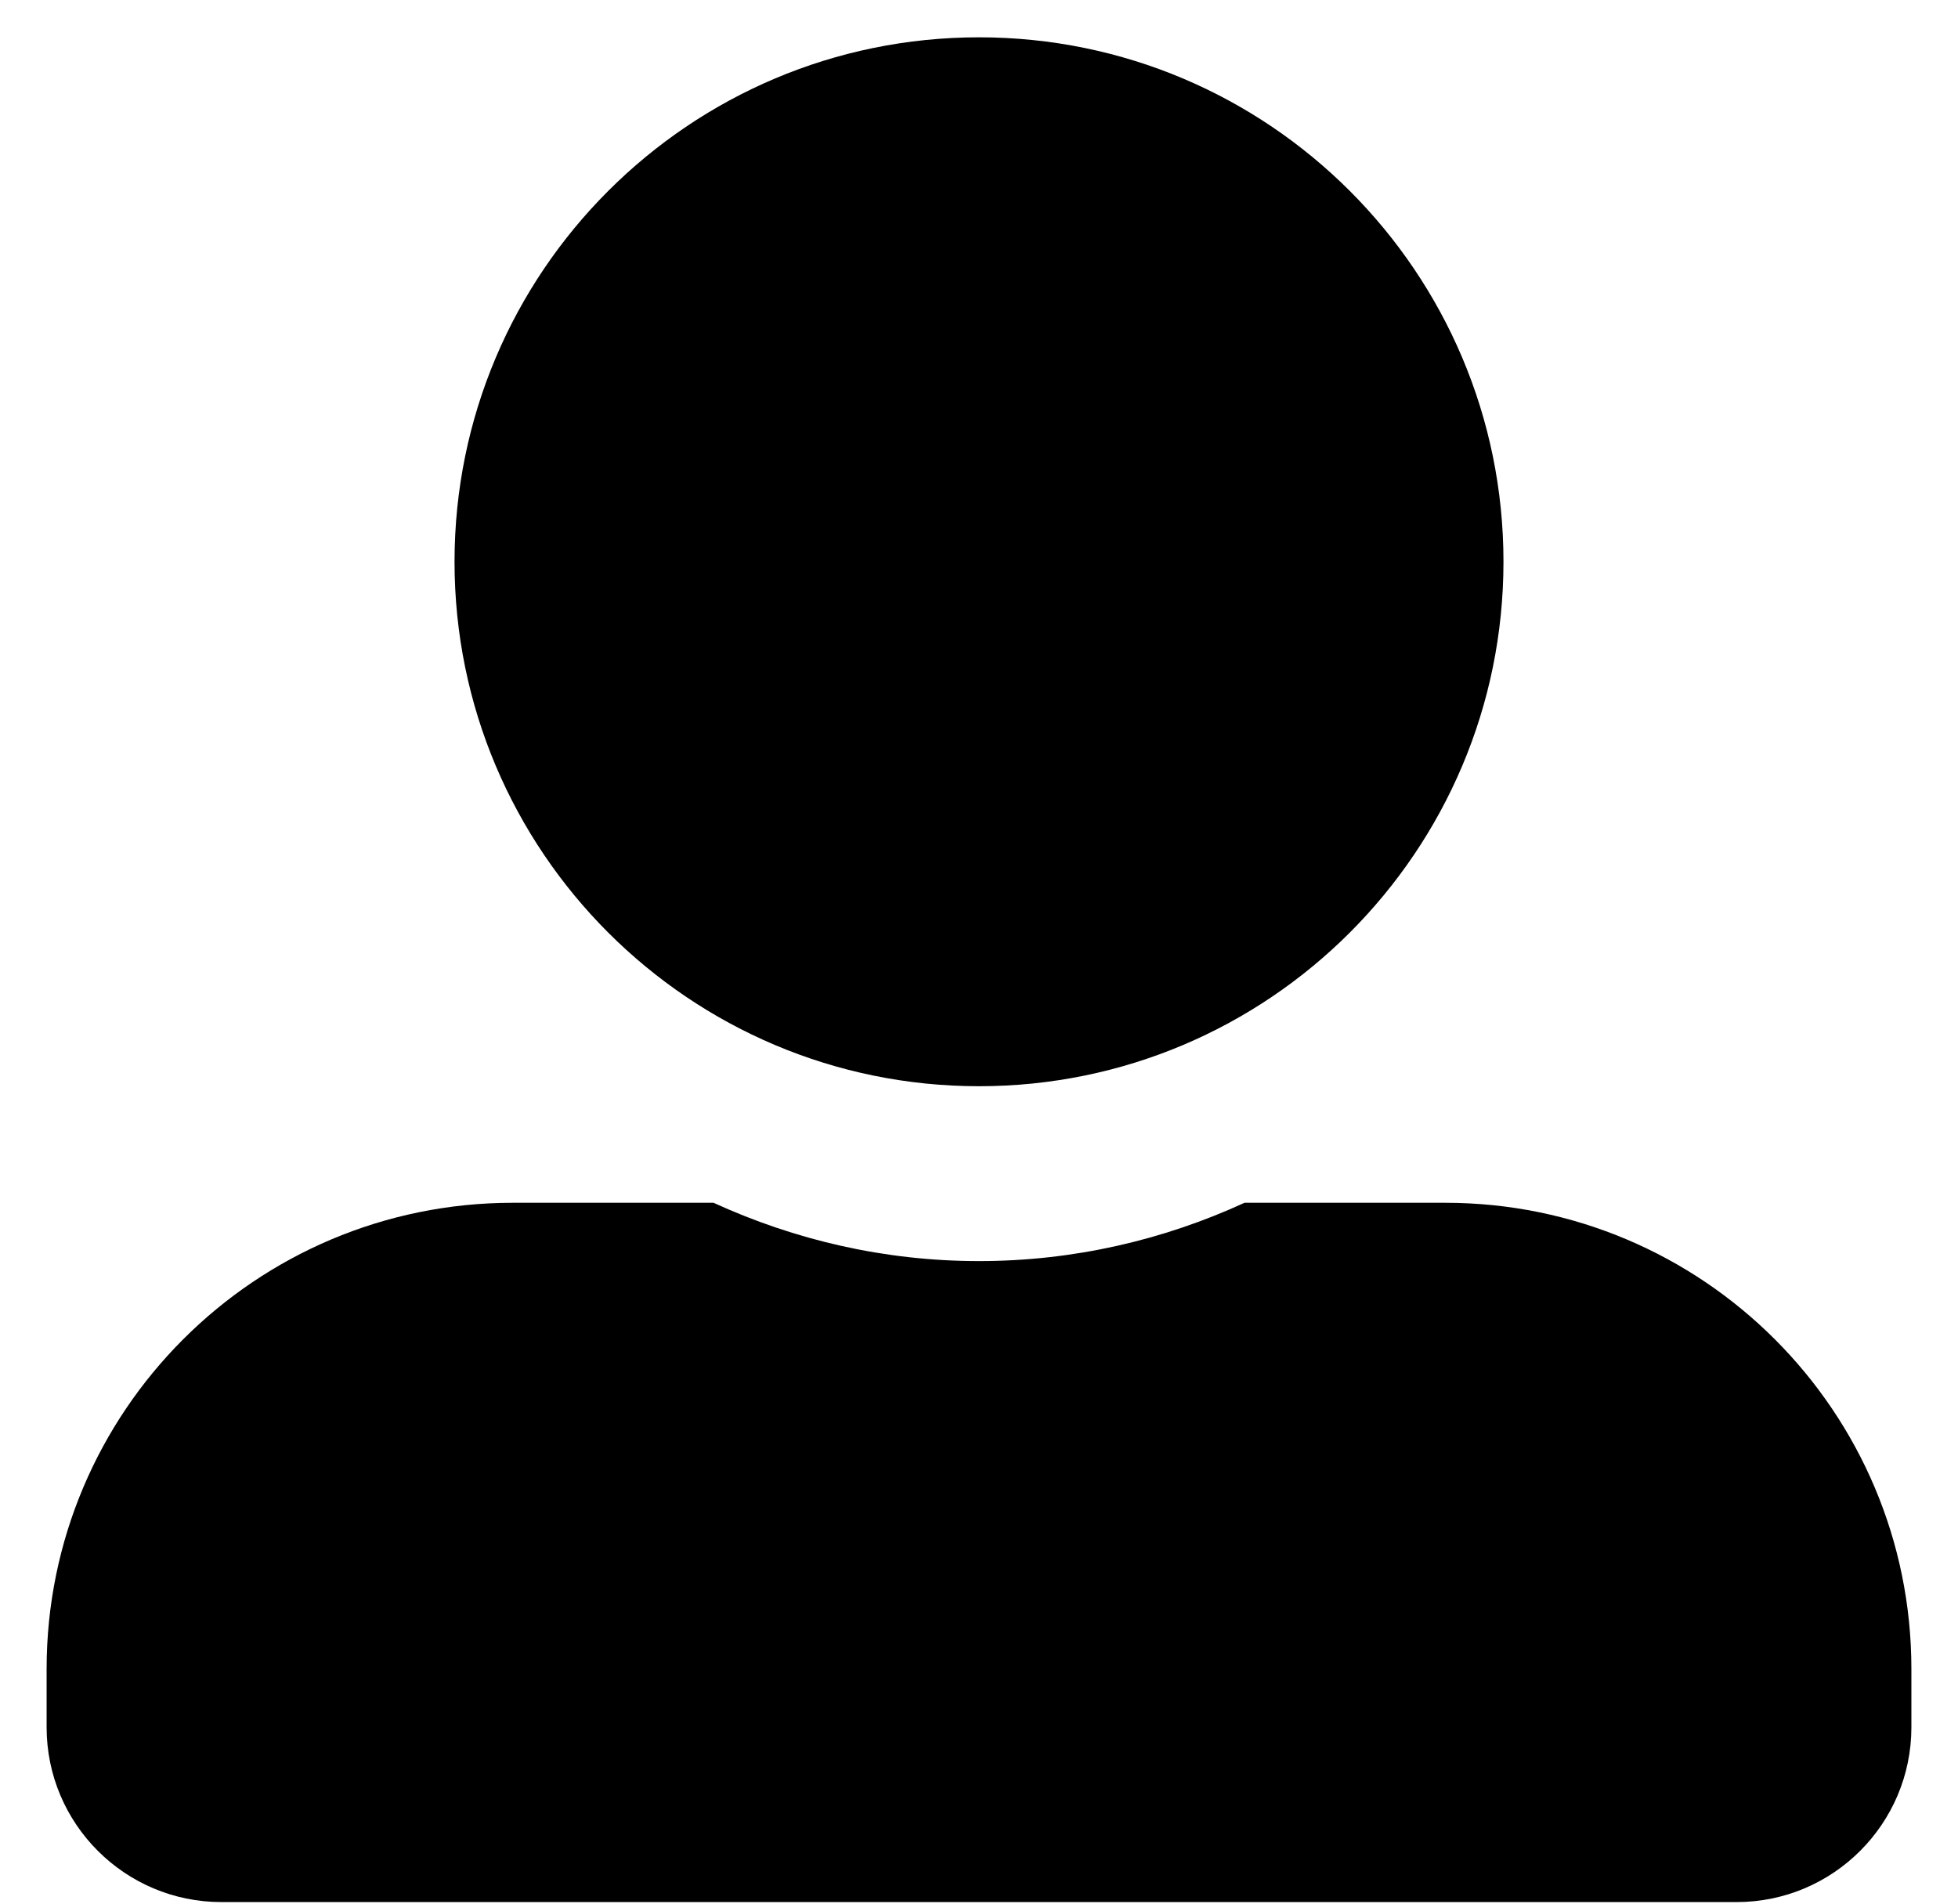 <svg width="36" height="35" viewBox="0 0 36 35" fill="none" xmlns="http://www.w3.org/2000/svg">
<path d="M18 19.971C23.324 19.971 27.643 15.652 27.643 10.328C27.643 5.005 23.324 0.686 18 0.686C12.677 0.686 8.357 5.005 8.357 10.328C8.357 15.652 12.677 19.971 18 19.971ZM26.572 22.114H22.882C21.395 22.797 19.741 23.186 18 23.186C16.259 23.186 14.612 22.797 13.119 22.114H9.429C4.694 22.114 0.857 25.951 0.857 30.686V31.757C0.857 33.532 2.297 34.971 4.072 34.971H31.929C33.703 34.971 35.143 33.532 35.143 31.757V30.686C35.143 25.951 31.306 22.114 26.572 22.114Z" fill="black" style="fill:black;fill-opacity:1;"/>
</svg>
